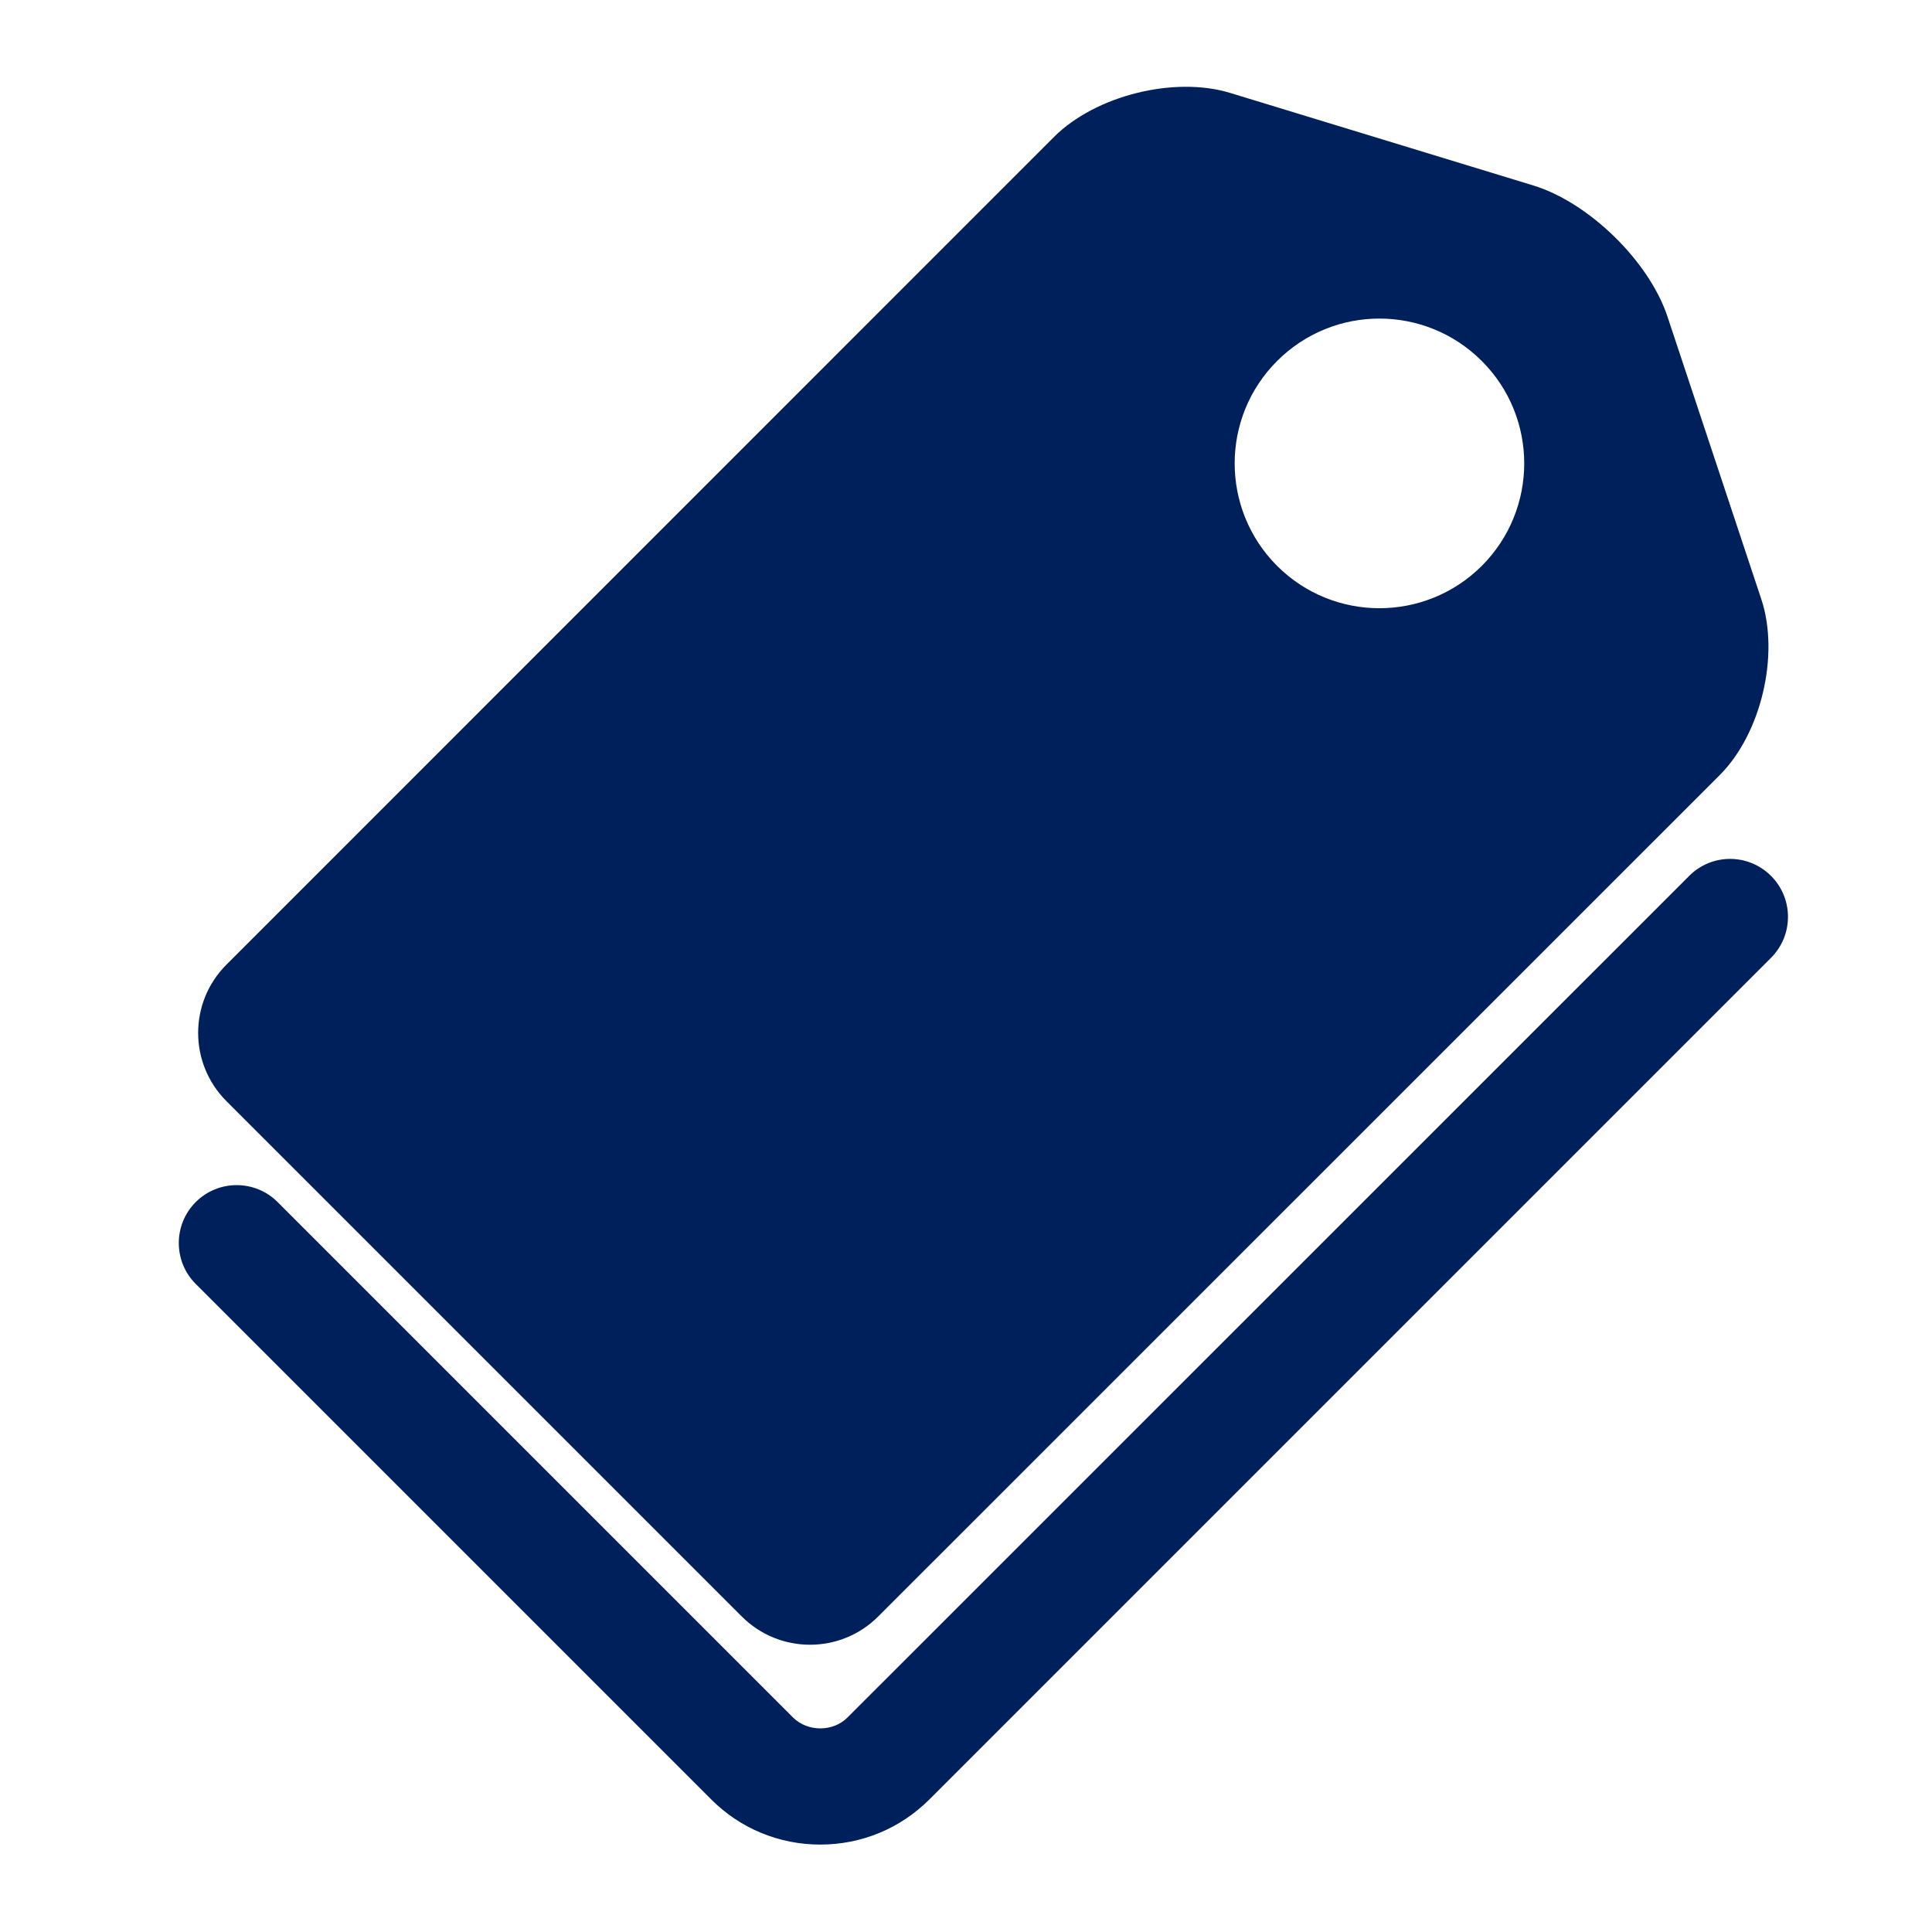 <svg width="16" height="16" viewBox="0 0 16 16" fill="none" xmlns="http://www.w3.org/2000/svg">
<g clip-path="url(#clip0_681_39837)">
<path d="M13.989 7.254L7.019 14.223C6.899 14.344 6.688 14.344 6.567 14.223L2.299 9.955C2.112 9.768 1.808 9.768 1.621 9.955C1.434 10.142 1.434 10.446 1.621 10.633L5.889 14.901C6.13 15.143 6.452 15.276 6.793 15.276C7.135 15.276 7.456 15.143 7.698 14.901L14.667 7.932C14.854 7.745 14.854 7.441 14.667 7.254C14.479 7.066 14.176 7.066 13.989 7.254Z" fill="#00205C"/>
<path d="M6.143 13.387C6.455 13.699 6.961 13.699 7.273 13.387L14.243 6.418C14.585 6.075 14.739 5.424 14.587 4.964L13.81 2.624C13.658 2.164 13.159 1.676 12.695 1.535L10.189 0.77C9.726 0.628 9.072 0.791 8.729 1.134L1.875 7.989C1.563 8.301 1.563 8.807 1.875 9.119L6.143 13.387ZM10.576 2.99C11.044 2.521 11.803 2.521 12.272 2.99C12.74 3.458 12.74 4.217 12.272 4.686C11.803 5.154 11.044 5.154 10.576 4.686C10.108 4.217 10.108 3.458 10.576 2.99Z" fill="#00205C"/>
</g>
<defs>
<clipPath id="clip0_681_39837">
<rect width="14.556" height="14.556" fill="white" transform="translate(0.863 0.721)"/>
</clipPath>
</defs>
</svg>
